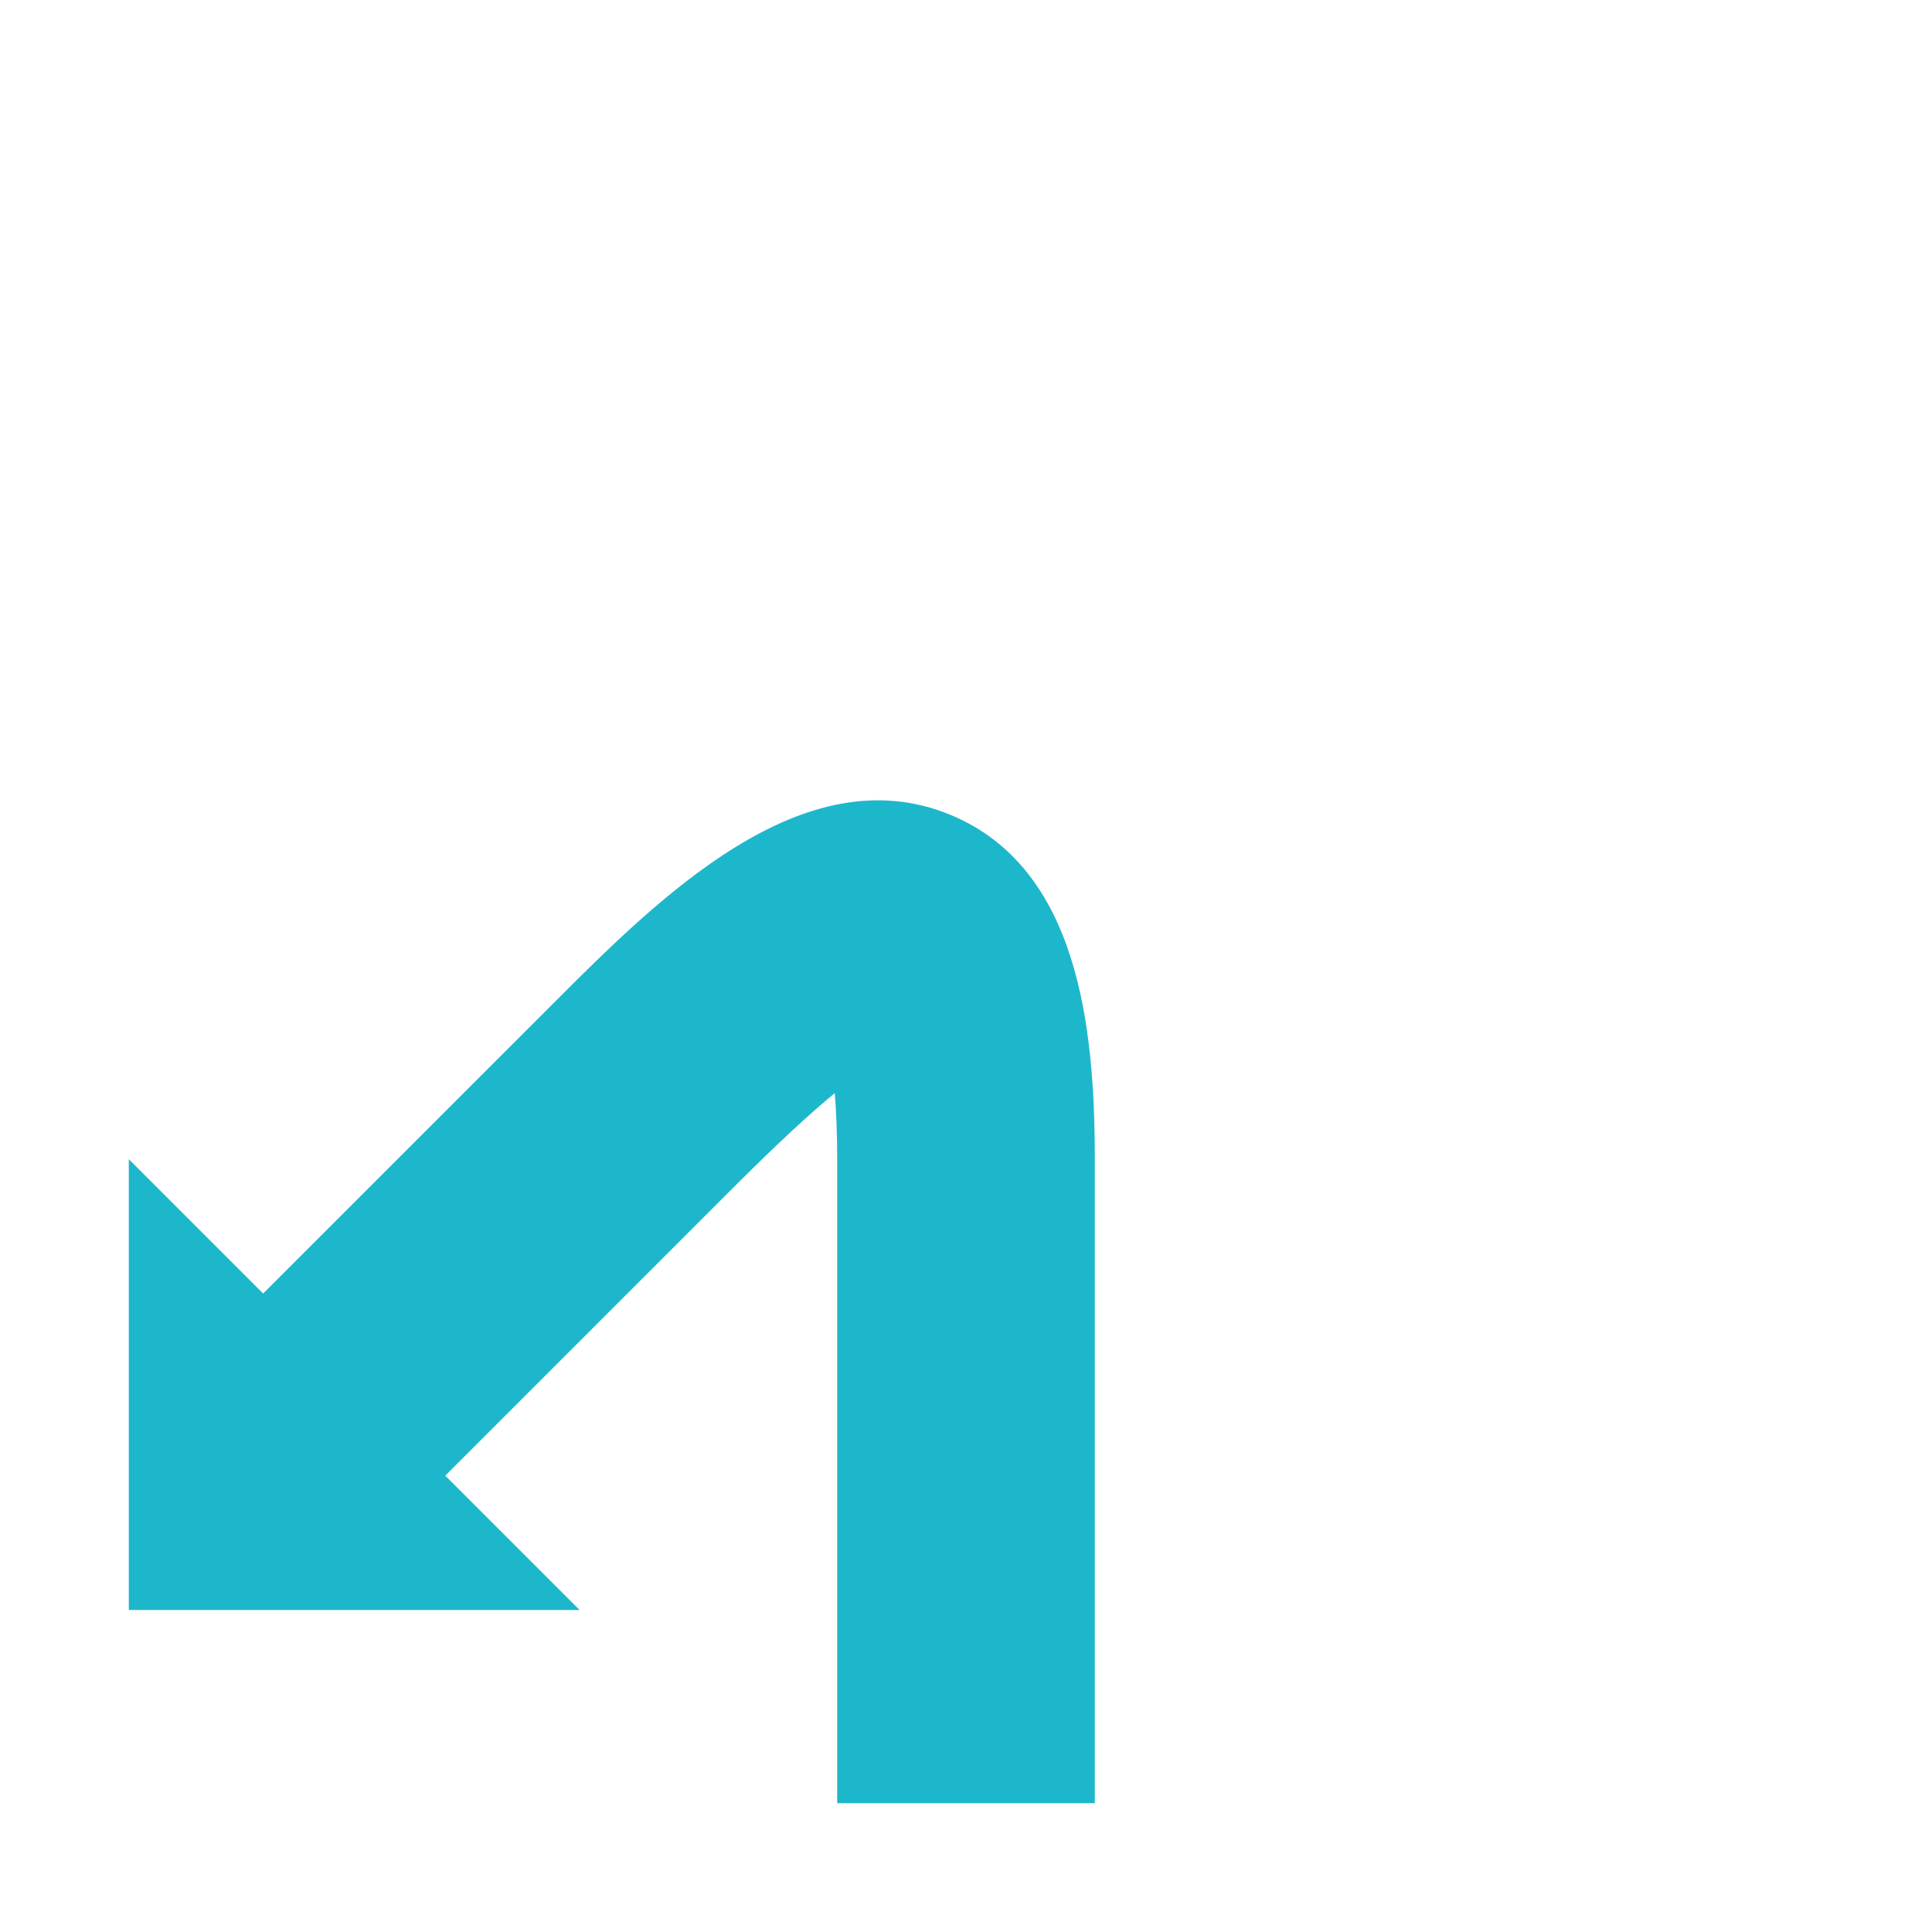 <svg id="Ebene_1" data-name="Ebene 1" xmlns="http://www.w3.org/2000/svg" viewBox="0 0 30 30"><defs><style>.cls-1{fill:#1db7cb;}</style></defs><path class="cls-1" d="M14.759,12.653c-2.292-.948-4.536,1.294-6.173,2.933L4.086,20.086,2,18v7H9L6.914,22.914l4.5-4.5c.686-.686,1.185-1.141,1.548-1.44.022.27.038.607.038,1.026v10h4v-10C17,15.943,16.745,13.476,14.759,12.653Z"/></svg>